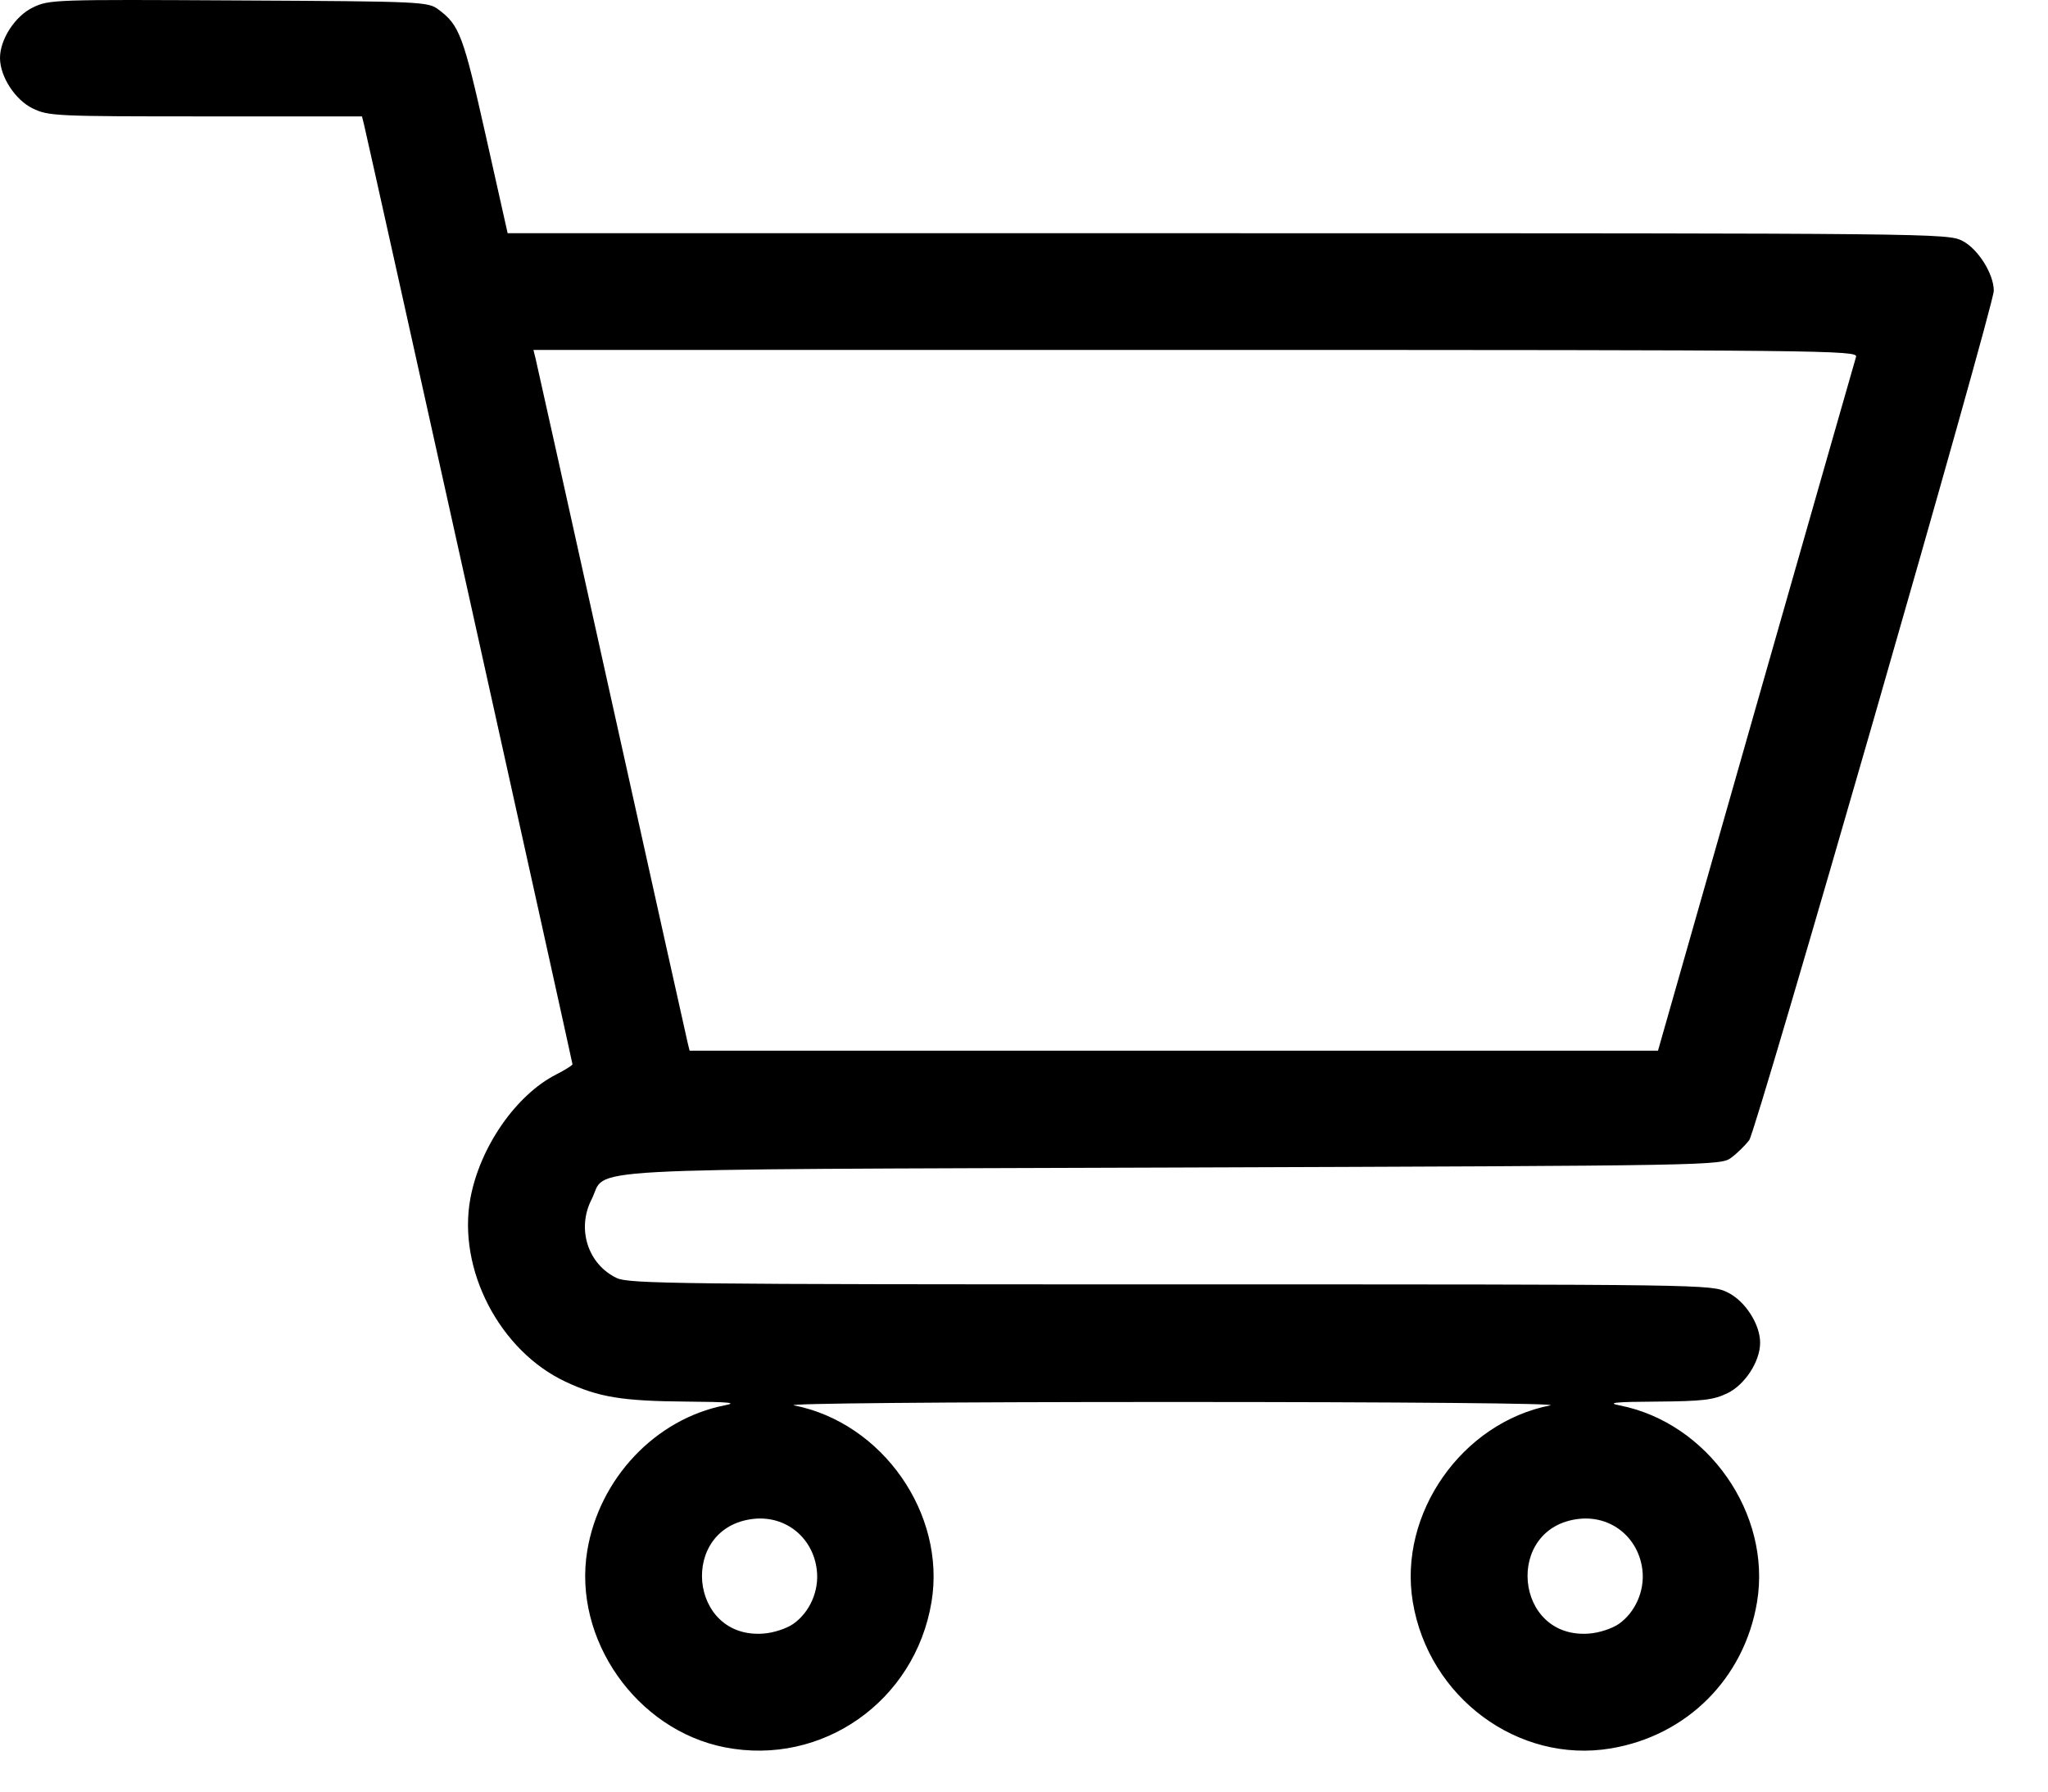 <svg width="32" height="28" viewBox="0 0 32 28" fill="none" xmlns="http://www.w3.org/2000/svg">
<path d="M11.325 27.308C9.943 27.037 8.948 25.614 9.176 24.235C9.363 23.105 10.242 22.176 11.325 21.963C11.531 21.923 11.395 21.91 10.733 21.905C9.722 21.897 9.354 21.837 8.838 21.595C7.806 21.112 7.144 19.835 7.35 18.727C7.499 17.925 8.062 17.113 8.691 16.792C8.831 16.721 8.945 16.649 8.945 16.633C8.945 16.607 5.768 2.278 5.69 1.956L5.656 1.819H3.212C0.869 1.819 0.758 1.815 0.51 1.694C0.236 1.561 0 1.196 0 0.906C0 0.614 0.236 0.251 0.513 0.117C0.77 -0.007 0.84 -0.009 3.73 0.007C6.605 0.022 6.689 0.026 6.852 0.15C7.179 0.394 7.238 0.551 7.588 2.11L7.932 3.645H19.18C30.244 3.645 30.432 3.647 30.662 3.764C30.906 3.888 31.153 4.281 31.153 4.544C31.153 4.784 27.444 17.667 27.332 17.818C27.271 17.899 27.145 18.023 27.053 18.091C26.886 18.216 26.852 18.217 18.326 18.247C8.694 18.281 9.502 18.236 9.243 18.746C9.008 19.206 9.186 19.76 9.637 19.974C9.826 20.064 10.624 20.073 18.29 20.073C26.692 20.073 26.735 20.073 26.993 20.198C27.266 20.33 27.502 20.695 27.502 20.985C27.502 21.276 27.266 21.64 26.993 21.773C26.772 21.88 26.609 21.899 25.886 21.905C25.231 21.908 25.099 21.924 25.305 21.964C26.687 22.235 27.682 23.658 27.454 25.036C27.256 26.23 26.358 27.128 25.165 27.326C23.72 27.565 22.322 26.529 22.075 25.036C21.846 23.658 22.841 22.235 24.223 21.964C24.38 21.933 21.941 21.911 18.315 21.911C14.688 21.911 12.249 21.934 12.406 21.964C13.788 22.235 14.783 23.658 14.555 25.036C14.298 26.586 12.848 27.607 11.325 27.308ZM12.398 25.377C12.654 25.195 12.8 24.862 12.763 24.541C12.706 24.03 12.276 23.682 11.772 23.738C10.599 23.87 10.759 25.625 11.934 25.53C12.092 25.518 12.296 25.45 12.398 25.377ZM25.298 25.377C25.553 25.195 25.699 24.862 25.663 24.541C25.605 24.03 25.175 23.682 24.671 23.738C23.499 23.87 23.658 25.625 24.834 25.53C24.992 25.518 25.195 25.45 25.298 25.377ZM27.436 11.052C28.279 8.099 28.983 5.634 29.001 5.576C29.031 5.475 28.511 5.469 18.684 5.469H8.335L8.369 5.606C8.388 5.681 8.921 8.084 9.555 10.945C10.19 13.807 10.723 16.209 10.742 16.285L10.775 16.421H18.341H25.906L27.436 11.052Z" fill="black"/>
</svg>
